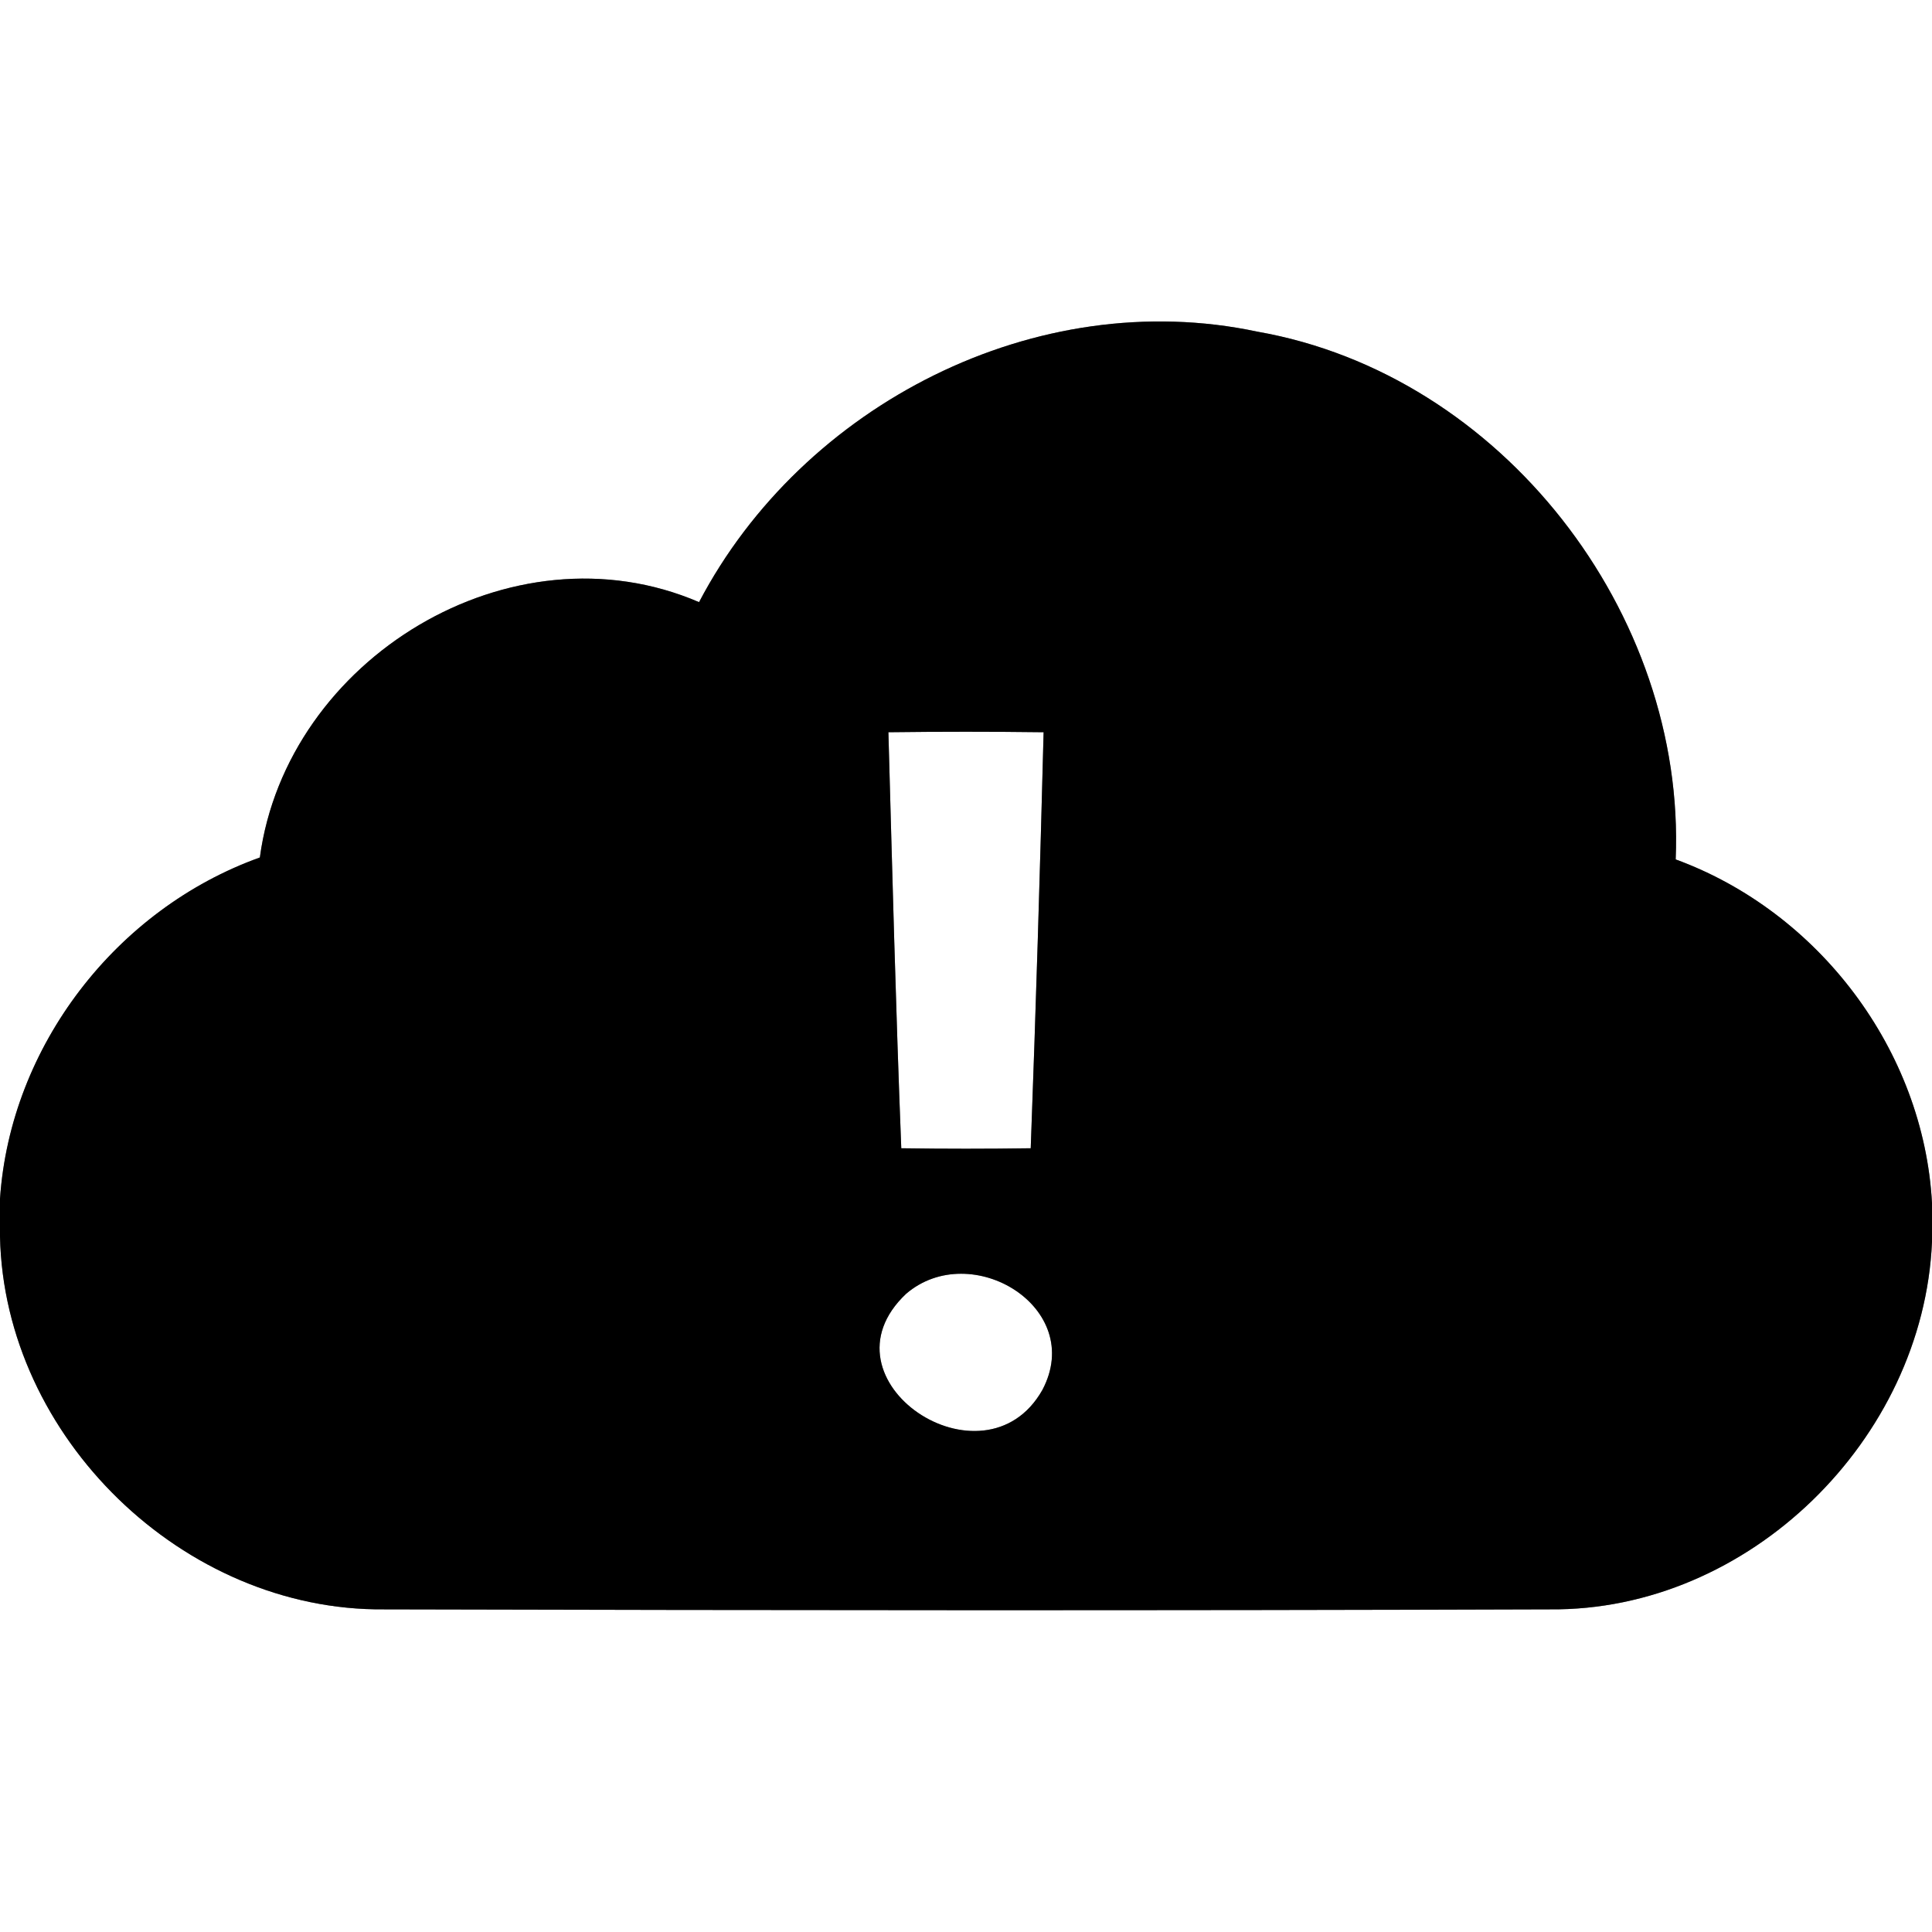 <?xml version="1.0" encoding="UTF-8" ?>
<!DOCTYPE svg PUBLIC "-//W3C//DTD SVG 1.1//EN" "http://www.w3.org/Graphics/SVG/1.1/DTD/svg11.dtd">
<svg width="60pt" height="60pt" viewBox="0 0 60 60" version="1.1" xmlns="http://www.w3.org/2000/svg">
<rect x="0" y="0" width="60" height="60" fill="#808080" stroke="none"/>
<g id="#ffffffff">
<path fill="#ffffff" opacity="1.00" d=" M 0.00 0.00 L 60.00 0.00 L 60.00 37.36 C 59.74 32.62 56.49 28.32 52.04 26.69 C 52.36 19.04 46.63 11.63 39.05 10.30 C 32.19 8.84 24.93 12.56 21.71 18.70 C 15.88 16.19 8.90 20.46 8.07 26.63 C 3.61 28.23 0.32 32.49 0.00 37.23 L 0.00 0.00 Z" />
<path fill="#ffffff" opacity="1.00" d=" M 27.59 22.74 C 29.19 22.72 30.80 22.72 32.41 22.74 C 32.30 27.05 32.17 31.35 32.01 35.66 C 30.67 35.68 29.33 35.68 27.99 35.66 C 27.82 31.35 27.71 27.05 27.59 22.74 Z" />
<path fill="#ffffff" opacity="1.00" d=" M 0.00 38.40 C 0.13 44.64 5.70 50.04 11.93 49.98 C 24.00 50.01 36.06 50.02 48.13 49.98 C 54.31 50.04 59.73 44.71 60.00 38.57 L 60.00 60.00 L 0.00 60.00 L 0.00 38.40 Z" />
<path fill="#ffffff" opacity="1.00" d=" M 28.14 40.18 C 30.16 38.45 33.73 40.61 32.37 43.17 C 30.56 46.36 25.30 42.86 28.14 40.18 Z" />
</g>
<g id="#000000ff">
<path fill="#000000" opacity="1.00" d=" M 21.71 18.70 C 24.93 12.56 32.19 8.84 39.05 10.30 C 46.63 11.63 52.36 19.04 52.04 26.69 C 56.49 28.32 59.74 32.62 60.00 37.36 L 60.00 38.57 C 59.73 44.71 54.31 50.04 48.13 49.98 C 36.06 50.02 24.00 50.01 11.93 49.98 C 5.70 50.04 0.13 44.64 0.00 38.40 L 0.00 37.23 C 0.32 32.49 3.61 28.23 8.07 26.63 C 8.90 20.46 15.88 16.19 21.71 18.70 M 27.59 22.74 C 27.71 27.05 27.82 31.35 27.99 35.66 C 29.33 35.68 30.67 35.68 32.01 35.66 C 32.17 31.35 32.30 27.05 32.41 22.74 C 30.80 22.72 29.19 22.72 27.59 22.74 M 28.14 40.18 C 25.30 42.86 30.56 46.36 32.37 43.17 C 33.73 40.61 30.16 38.45 28.14 40.18 Z" />
</g>
</svg>
